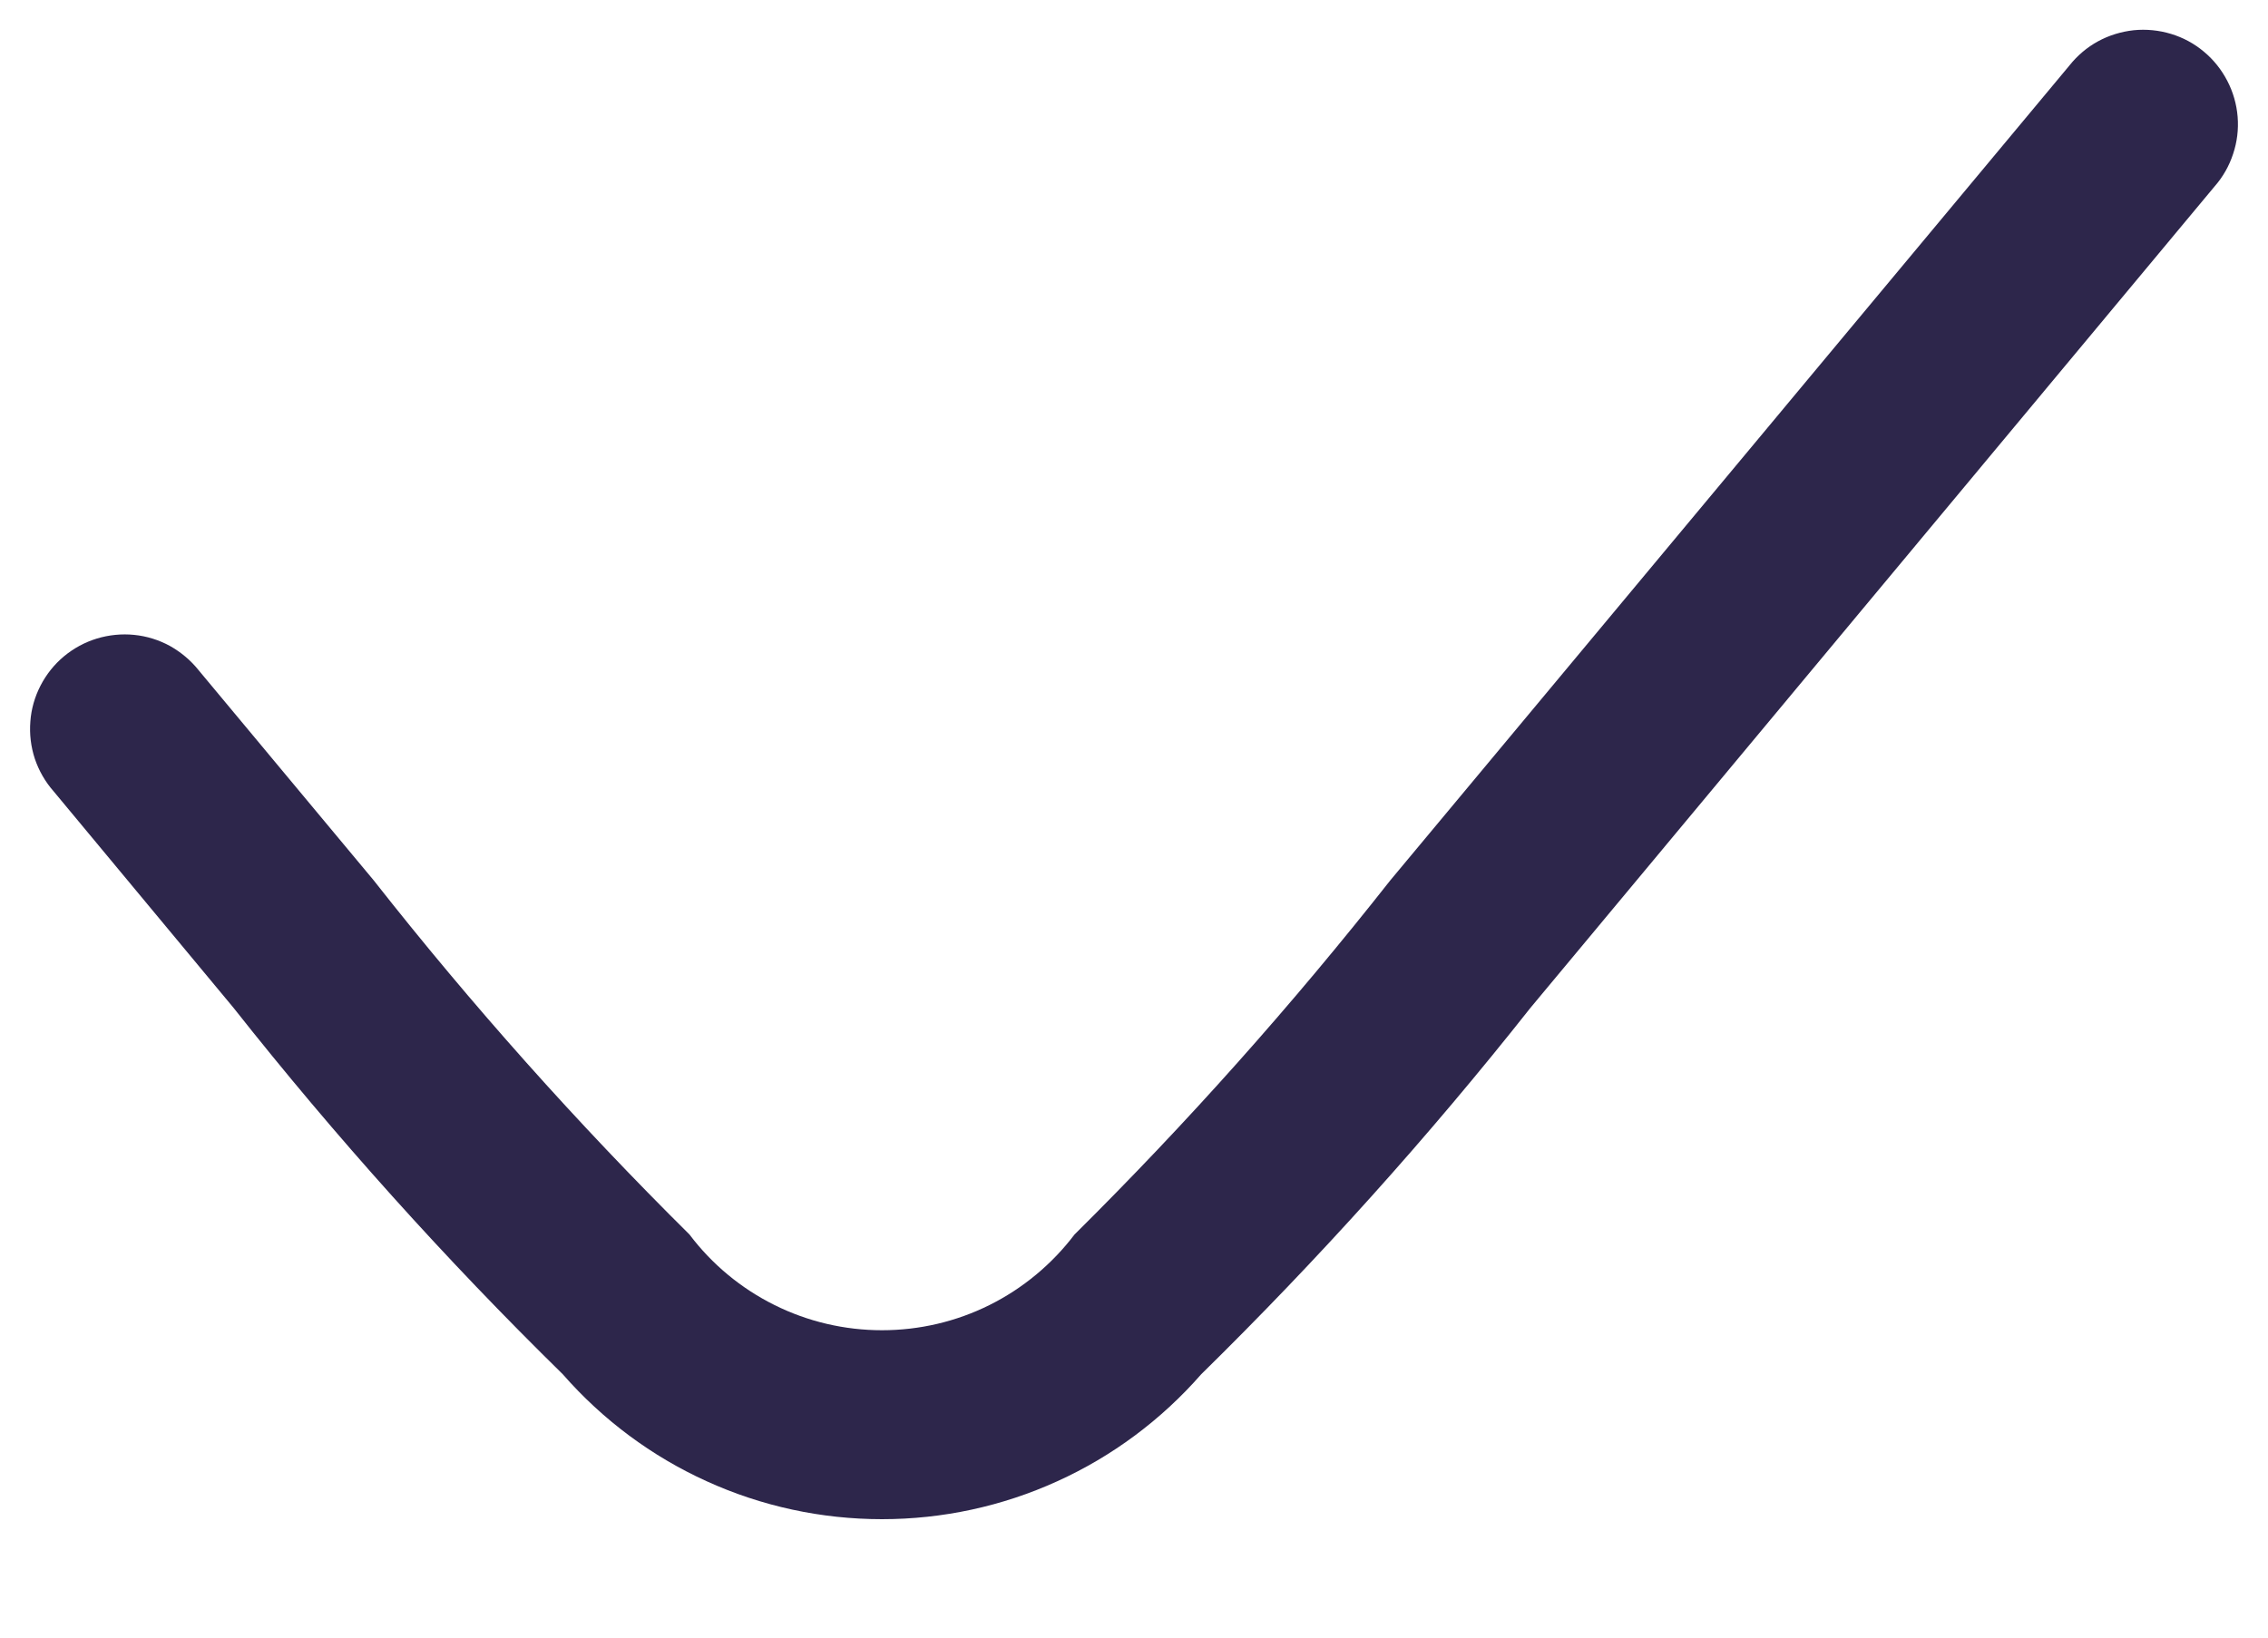 <svg width="18" height="13" viewBox="0 0 18 13" fill="none" xmlns="http://www.w3.org/2000/svg">
<path d="M17.576 1.48C17.642 1.405 17.692 1.317 17.723 1.222C17.755 1.127 17.767 1.027 17.759 0.927C17.751 0.828 17.723 0.73 17.677 0.642C17.631 0.553 17.568 0.474 17.491 0.41C17.415 0.346 17.326 0.298 17.23 0.269C17.134 0.24 17.034 0.23 16.934 0.24C16.835 0.251 16.739 0.28 16.651 0.328C16.563 0.376 16.486 0.442 16.424 0.52L11.033 6.99C10.256 7.977 9.42 8.916 8.528 9.8C8.349 10.036 8.118 10.228 7.853 10.36C7.588 10.492 7.296 10.56 7 10.56C6.704 10.56 6.412 10.492 6.147 10.36C5.881 10.228 5.65 10.036 5.472 9.8C4.58 8.916 3.743 7.977 2.967 6.99L1.576 5.32C1.514 5.242 1.436 5.177 1.349 5.128C1.261 5.08 1.165 5.05 1.065 5.04C0.966 5.03 0.865 5.04 0.769 5.069C0.674 5.098 0.585 5.146 0.508 5.21C0.431 5.274 0.368 5.353 0.322 5.442C0.276 5.531 0.248 5.628 0.241 5.727C0.233 5.827 0.245 5.927 0.276 6.022C0.308 6.117 0.358 6.205 0.424 6.28L1.853 8C2.662 9.024 3.535 9.996 4.467 10.91C4.783 11.271 5.172 11.561 5.609 11.759C6.046 11.958 6.52 12.06 7 12.06C7.48 12.06 7.954 11.958 8.391 11.759C8.828 11.561 9.217 11.271 9.533 10.91C10.464 9.996 11.338 9.024 12.147 8L17.576 1.48Z" fill="#2D264B"/>
</svg>

